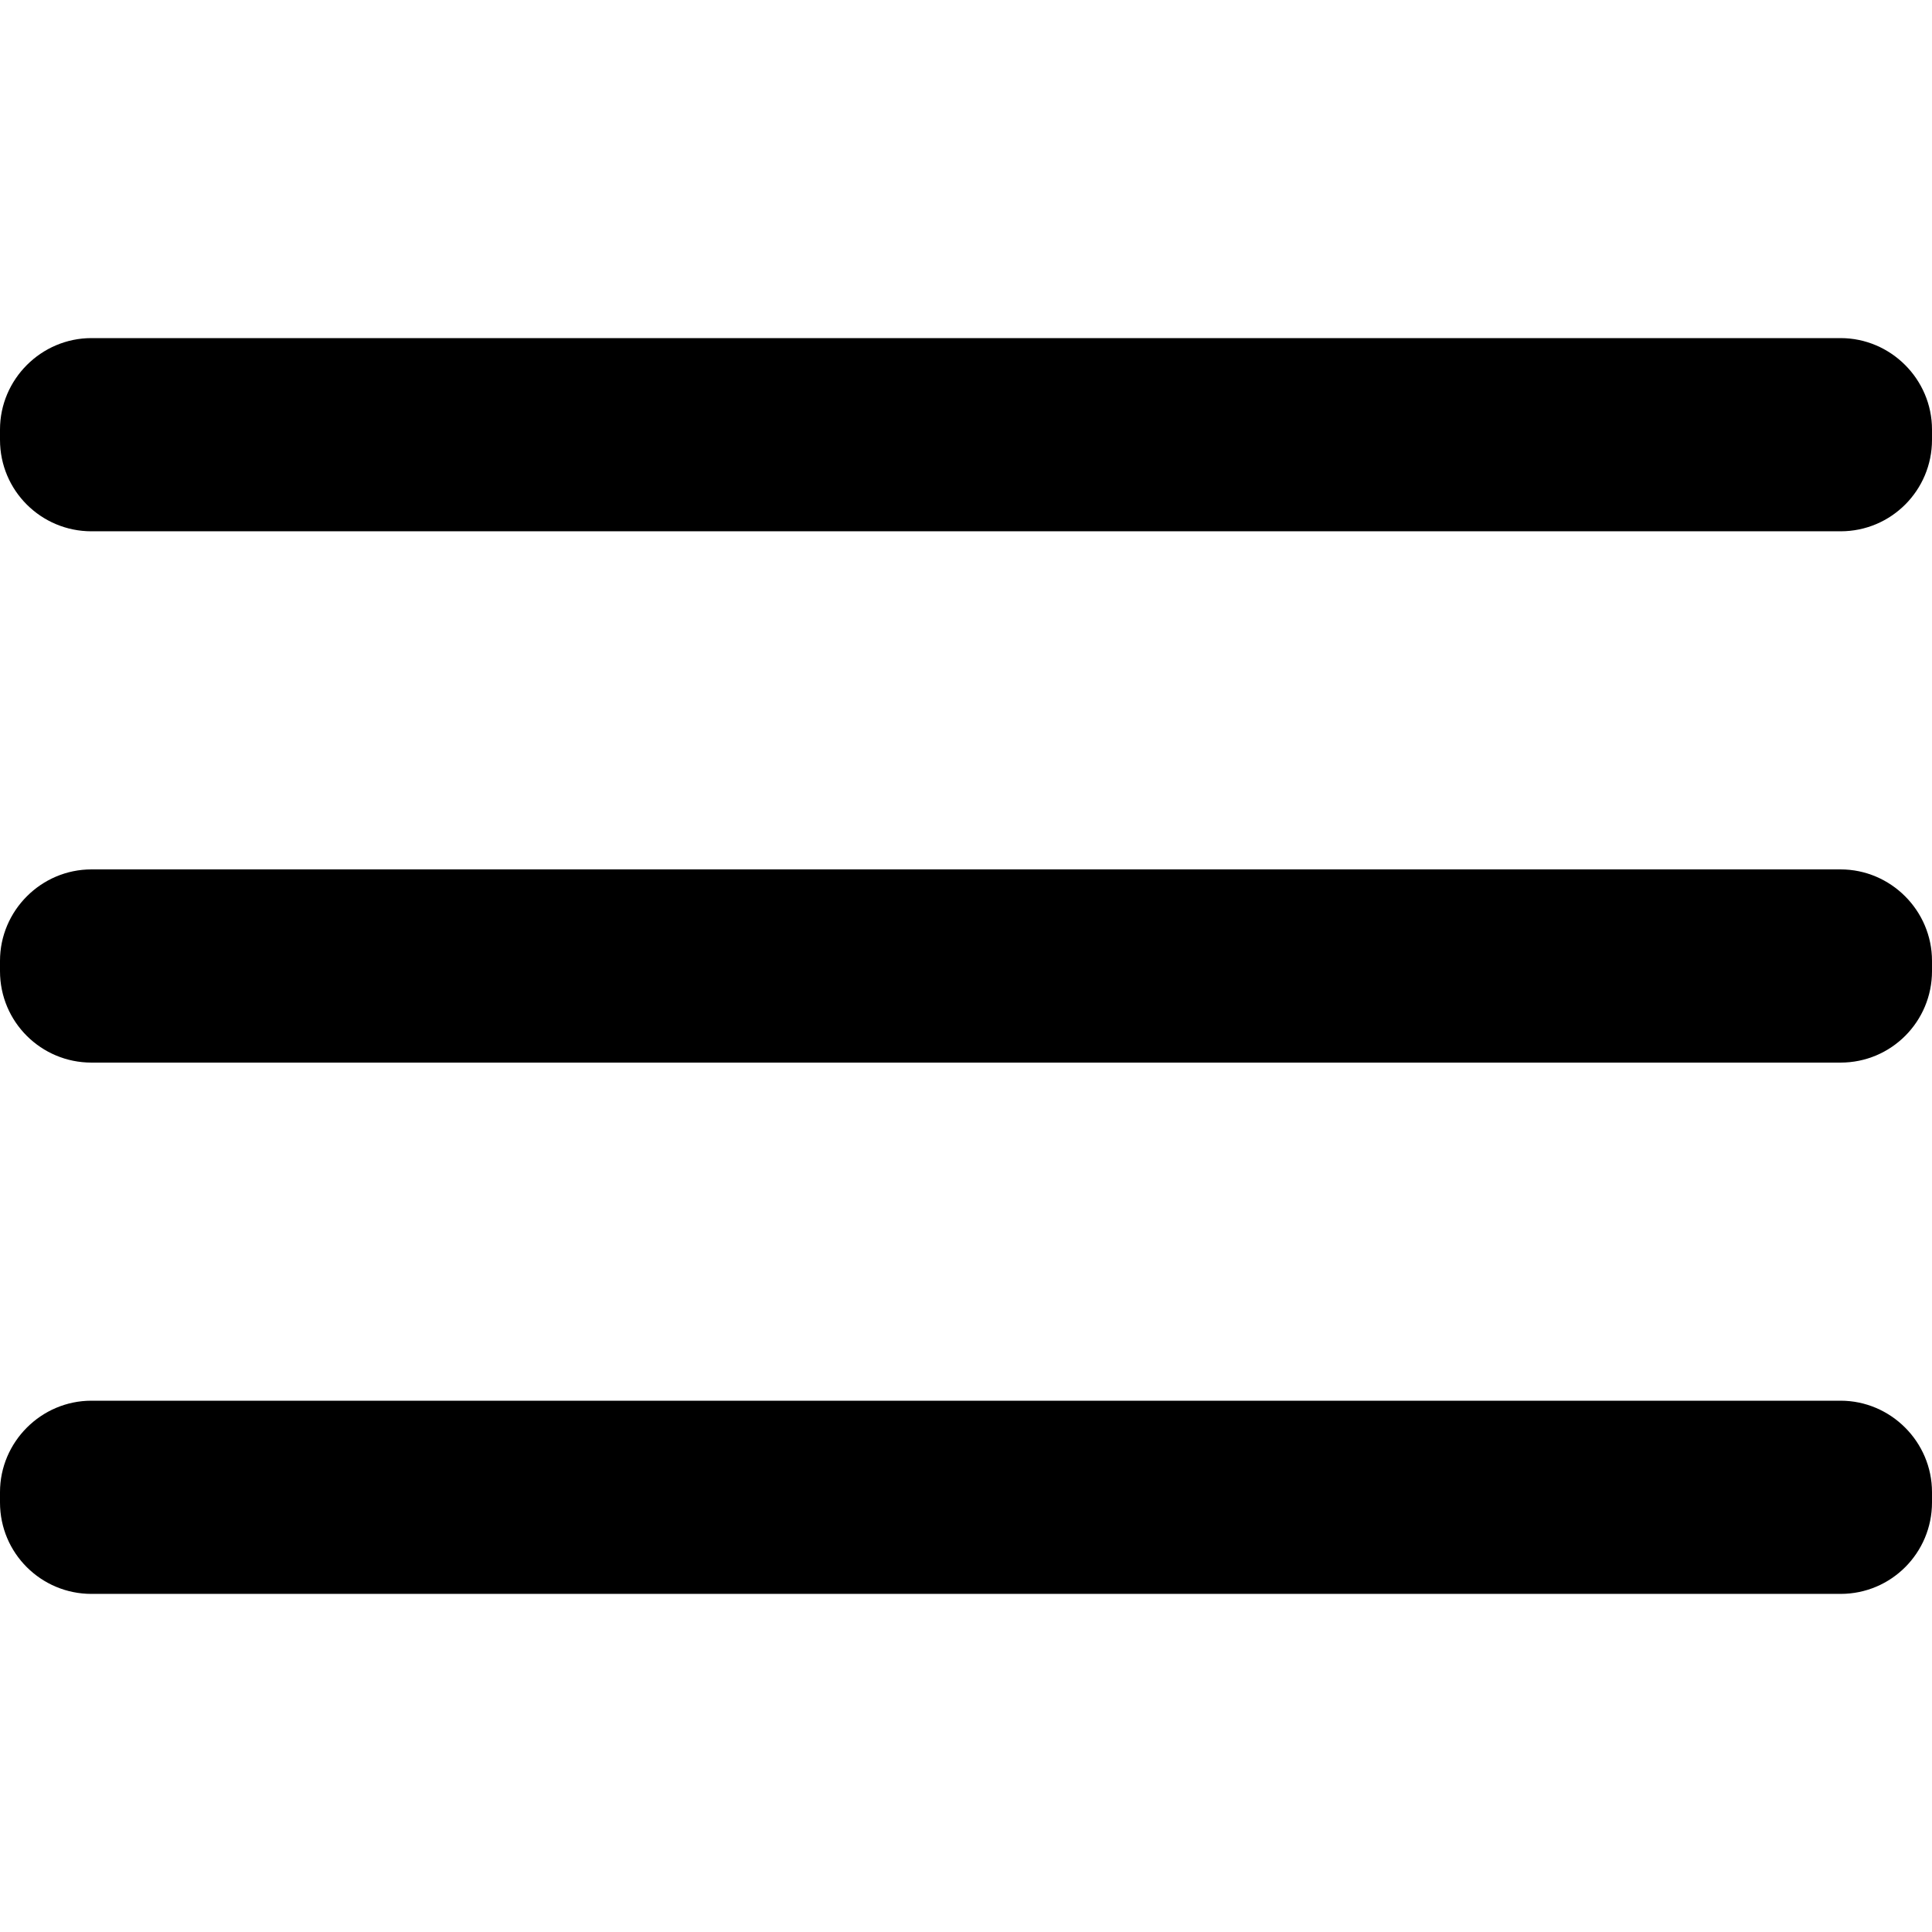 <?xml version="1.0" encoding="utf-8"?>
<!-- Generator: Adobe Illustrator 27.1.1, SVG Export Plug-In . SVG Version: 6.00 Build 0)  -->
<svg version="1.1" id="Layer_1" xmlns="http://www.w3.org/2000/svg" xmlns:xlink="http://www.w3.org/1999/xlink" x="0px" y="0px"
	 viewBox="0 0 30 30" style="enable-background:new 0 0 30 30;" xml:space="preserve">
<style type="text/css">
	.st0{fill:#000000;}
</style>
<g>
	<g>
		<path class="st0" d="M1.42,7.25C1.19,7.25,1,7.06,1,6.83V6.67c0-0.23,0.19-0.42,0.42-0.42h27.16c0.23,0,0.42,0.19,0.42,0.42v0.16
			c0,0.23-0.19,0.42-0.42,0.42H1.42z"/>
		<path d="M28.58,5.25H1.42C0.64,5.25,0,5.89,0,6.67v0.16c0,0.79,0.64,1.42,1.42,1.42h27.16c0.79,0,1.42-0.64,1.42-1.42V6.67
			C30,5.89,29.36,5.25,28.58,5.25L28.58,5.25z"/>
	</g>
	<g>
		<path class="st0" d="M1.42,15.5C1.19,15.5,1,15.31,1,15.08v-0.16c0-0.23,0.19-0.42,0.42-0.42h27.16c0.23,0,0.42,0.19,0.42,0.42
			v0.16c0,0.23-0.19,0.42-0.42,0.42H1.42z"/>
		<path d="M28.58,13.5H1.42C0.64,13.5,0,14.14,0,14.92v0.16c0,0.79,0.64,1.42,1.42,1.42h27.16c0.79,0,1.42-0.64,1.42-1.42v-0.16
			C30,14.14,29.36,13.5,28.58,13.5L28.58,13.5z"/>
	</g>
	<g>
		<path class="st0" d="M1.42,23.75C1.19,23.75,1,23.56,1,23.33v-0.16c0-0.23,0.19-0.42,0.42-0.42h27.16c0.23,0,0.42,0.19,0.42,0.42
			v0.16c0,0.23-0.19,0.42-0.42,0.42H1.42z"/>
		<path d="M28.58,21.75H1.42C0.64,21.75,0,22.39,0,23.17v0.16c0,0.79,0.64,1.42,1.42,1.42h27.16c0.79,0,1.42-0.64,1.42-1.42v-0.16
			C30,22.39,29.36,21.75,28.58,21.75L28.58,21.75z"/>
	</g>
</g>
</svg>
